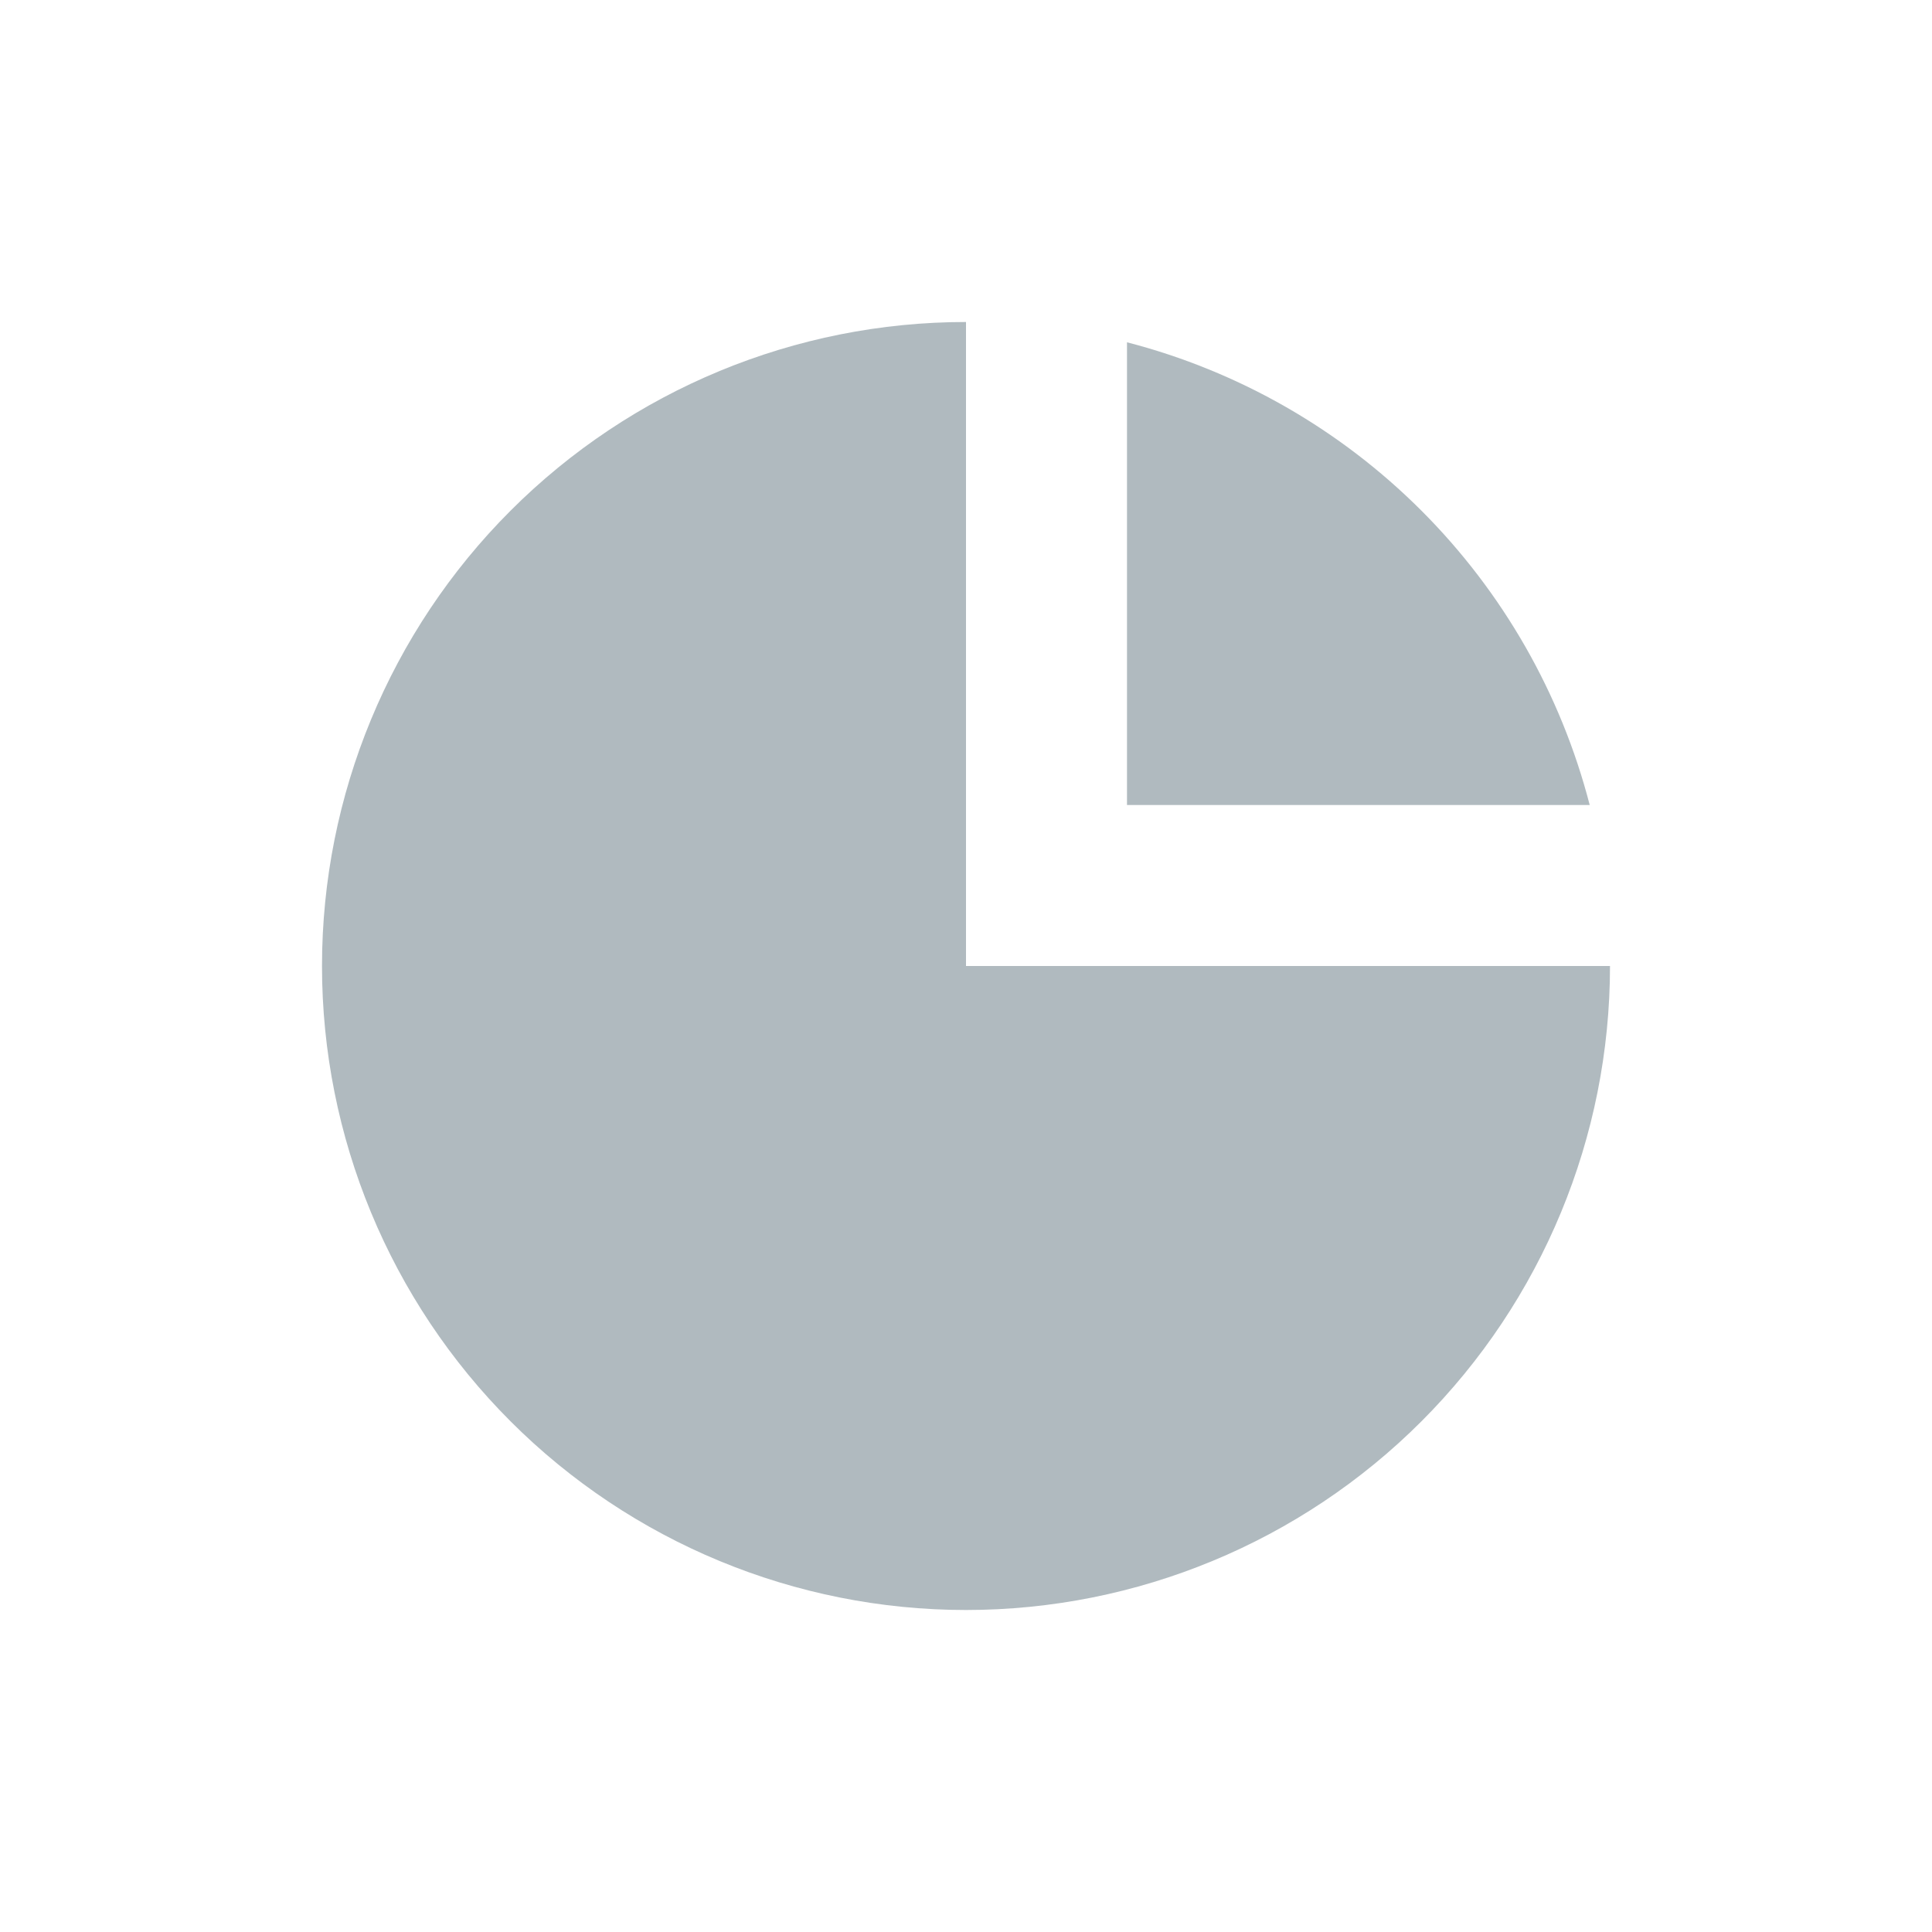 <svg width="24" height="24" viewBox="0 0 24 24" fill="none" xmlns="http://www.w3.org/2000/svg">
<path d="M6.343 6.343C4.843 7.843 4 9.878 4 12C4 14.122 4.843 16.157 6.343 17.657C7.843 19.157 9.878 20 12 20C14.122 20 16.157 19.157 17.657 17.657C19.157 16.157 20 14.122 20 12H12V4C9.878 4 7.843 4.843 6.343 6.343Z" fill="#B0BABF"/>
<path d="M17.657 6.343C16.646 5.332 15.384 4.61 14 4.252V10H19.748C19.39 8.616 18.668 7.354 17.657 6.343Z" fill="#B0BABF"/>
</svg>
